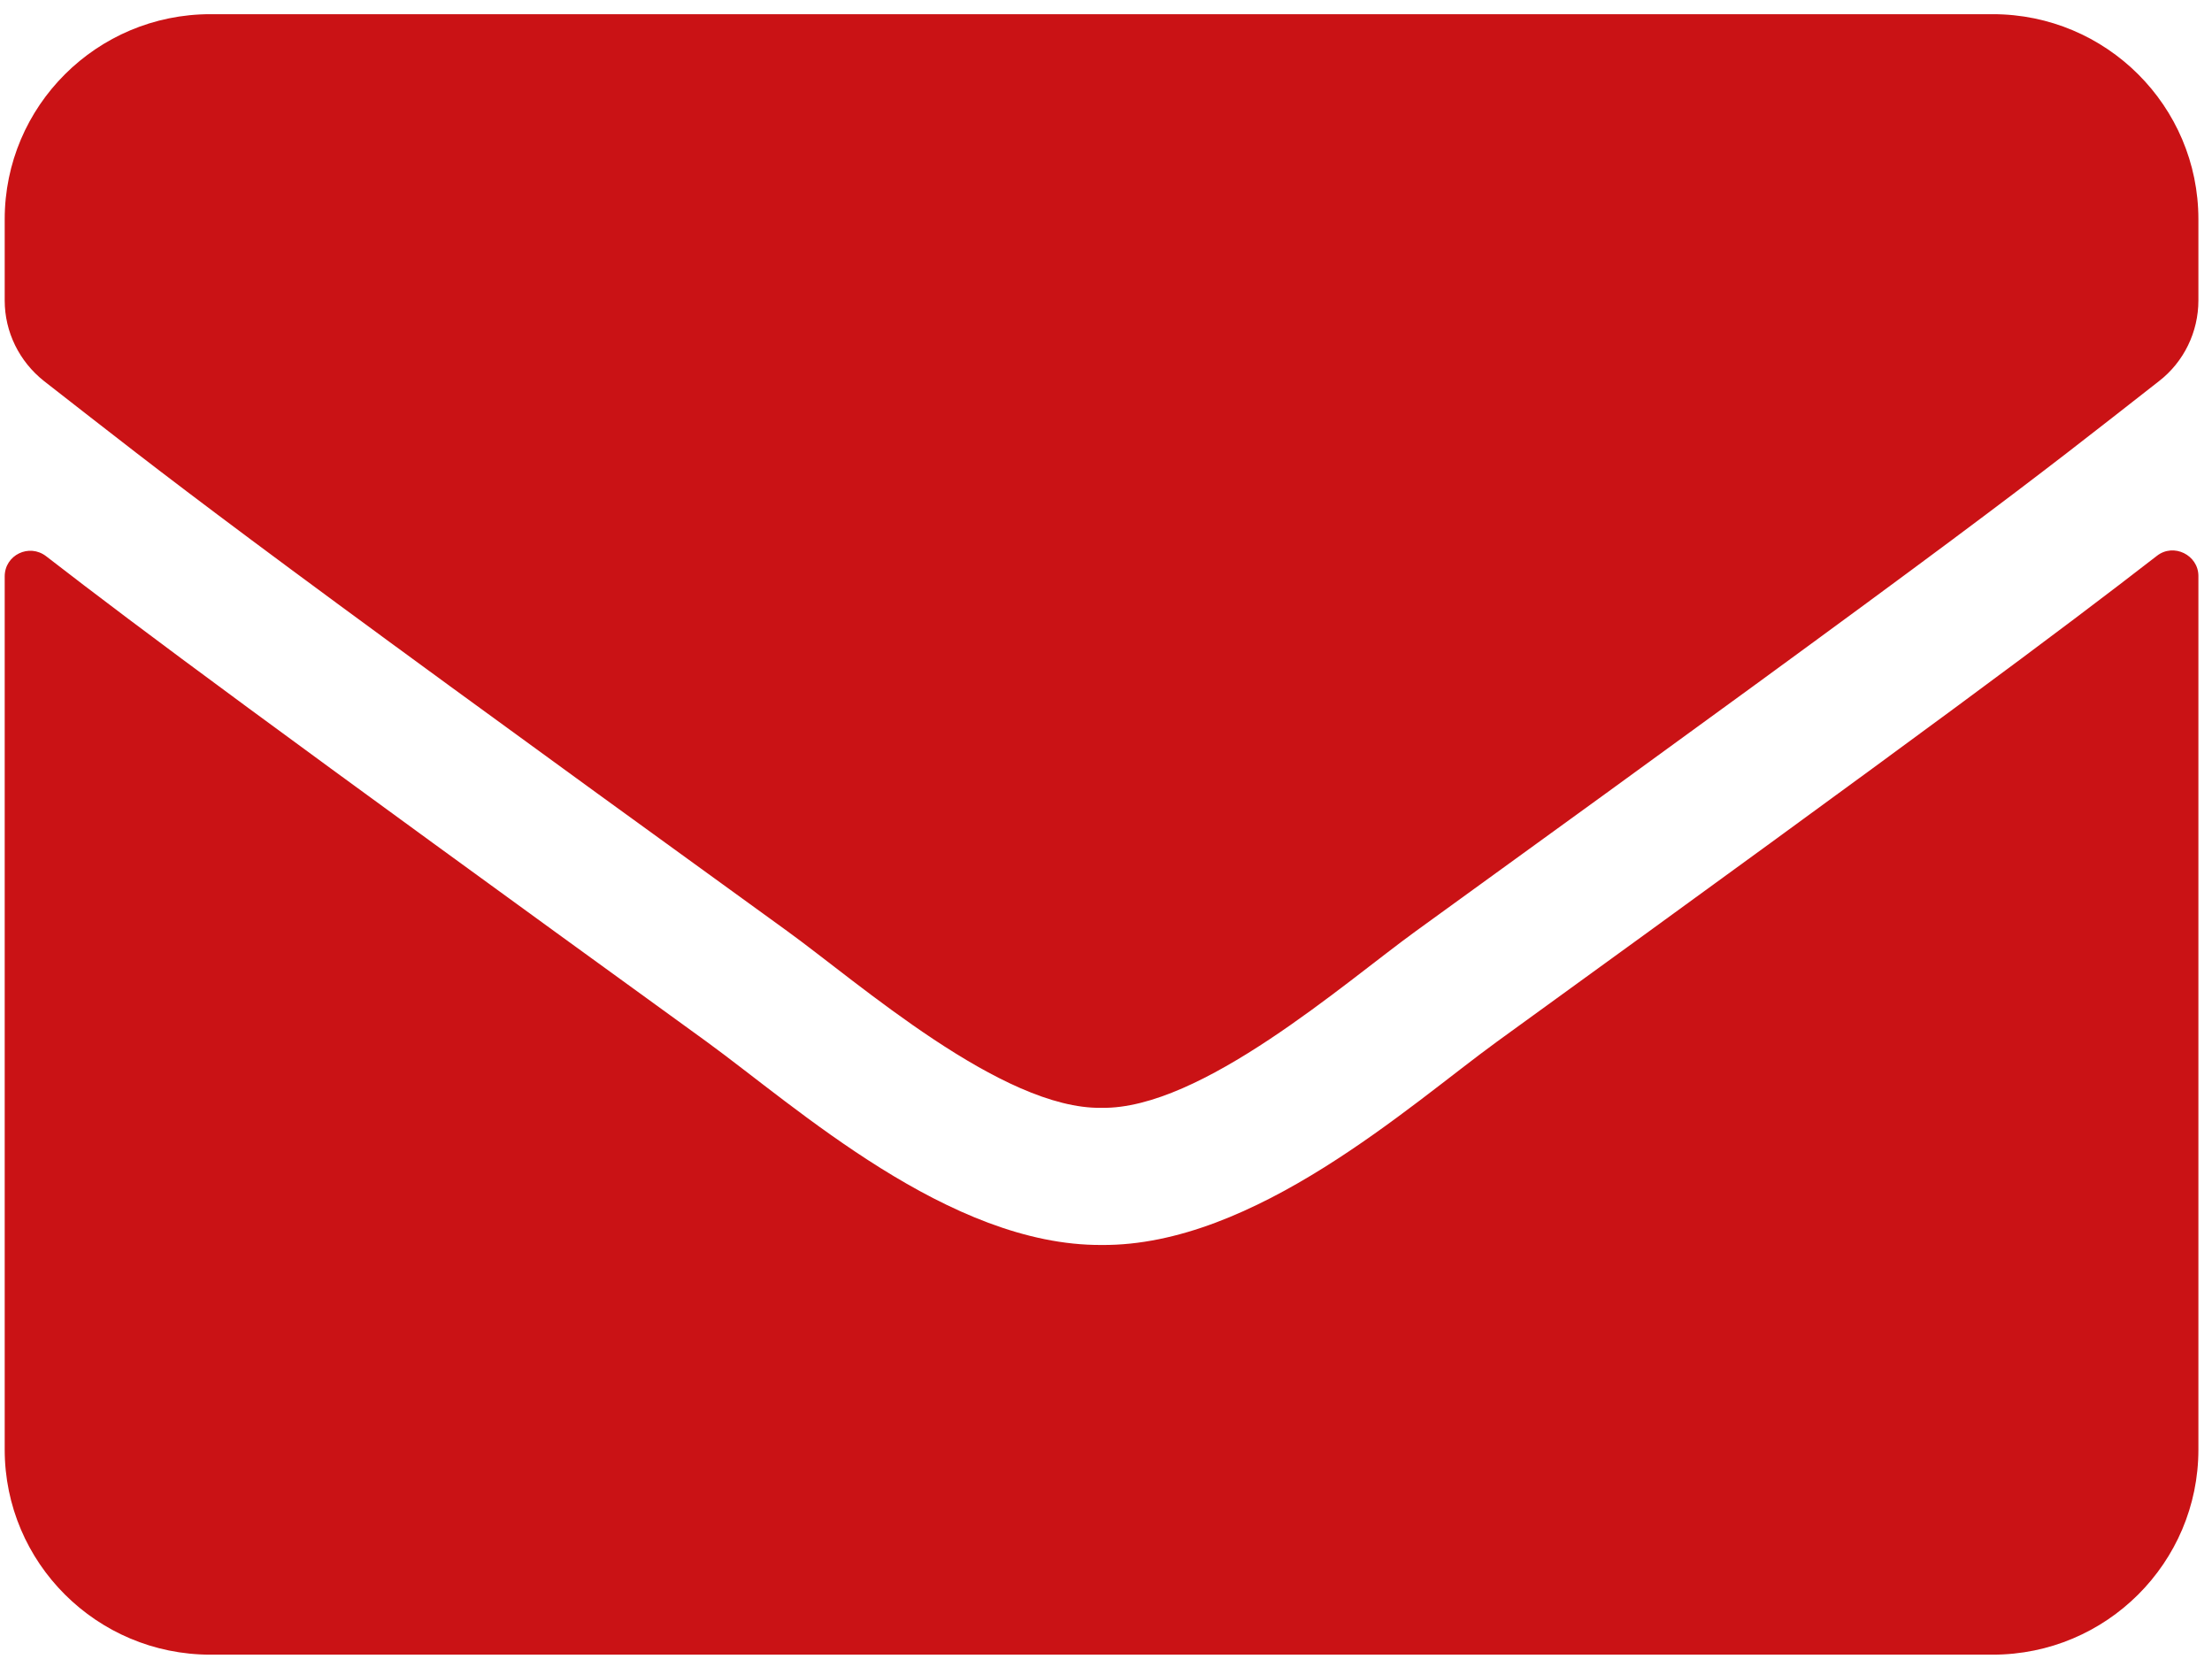 <svg width="128" height="96" viewBox="0 0 128 96" fill="none" xmlns="http://www.w3.org/2000/svg">
<path d="M124.808 32.167C125.775 31.401 127.213 32.118 127.213 33.329V83.883C127.213 90.434 121.883 95.749 115.313 95.749H12.173C5.603 95.749 0.272 90.434 0.272 83.883V33.354C0.272 32.118 1.686 31.425 2.677 32.192C8.231 36.493 15.595 41.956 40.884 60.275C46.115 64.082 54.941 72.091 63.743 72.042C72.594 72.116 81.594 63.933 86.627 60.275C111.916 41.956 119.255 36.468 124.808 32.167ZM63.743 64.106C69.495 64.205 77.776 56.888 81.941 53.872C114.842 30.066 117.346 27.989 124.932 22.056C126.37 20.944 127.213 19.213 127.213 17.384V12.687C127.213 6.136 121.883 0.821 115.313 0.821H12.173C5.603 0.821 0.272 6.136 0.272 12.687V17.384C0.272 19.213 1.115 20.919 2.553 22.056C10.14 27.965 12.644 30.066 45.545 53.872C49.71 56.888 57.991 64.205 63.743 64.106Z" fill="#CA1215"/>
</svg>
